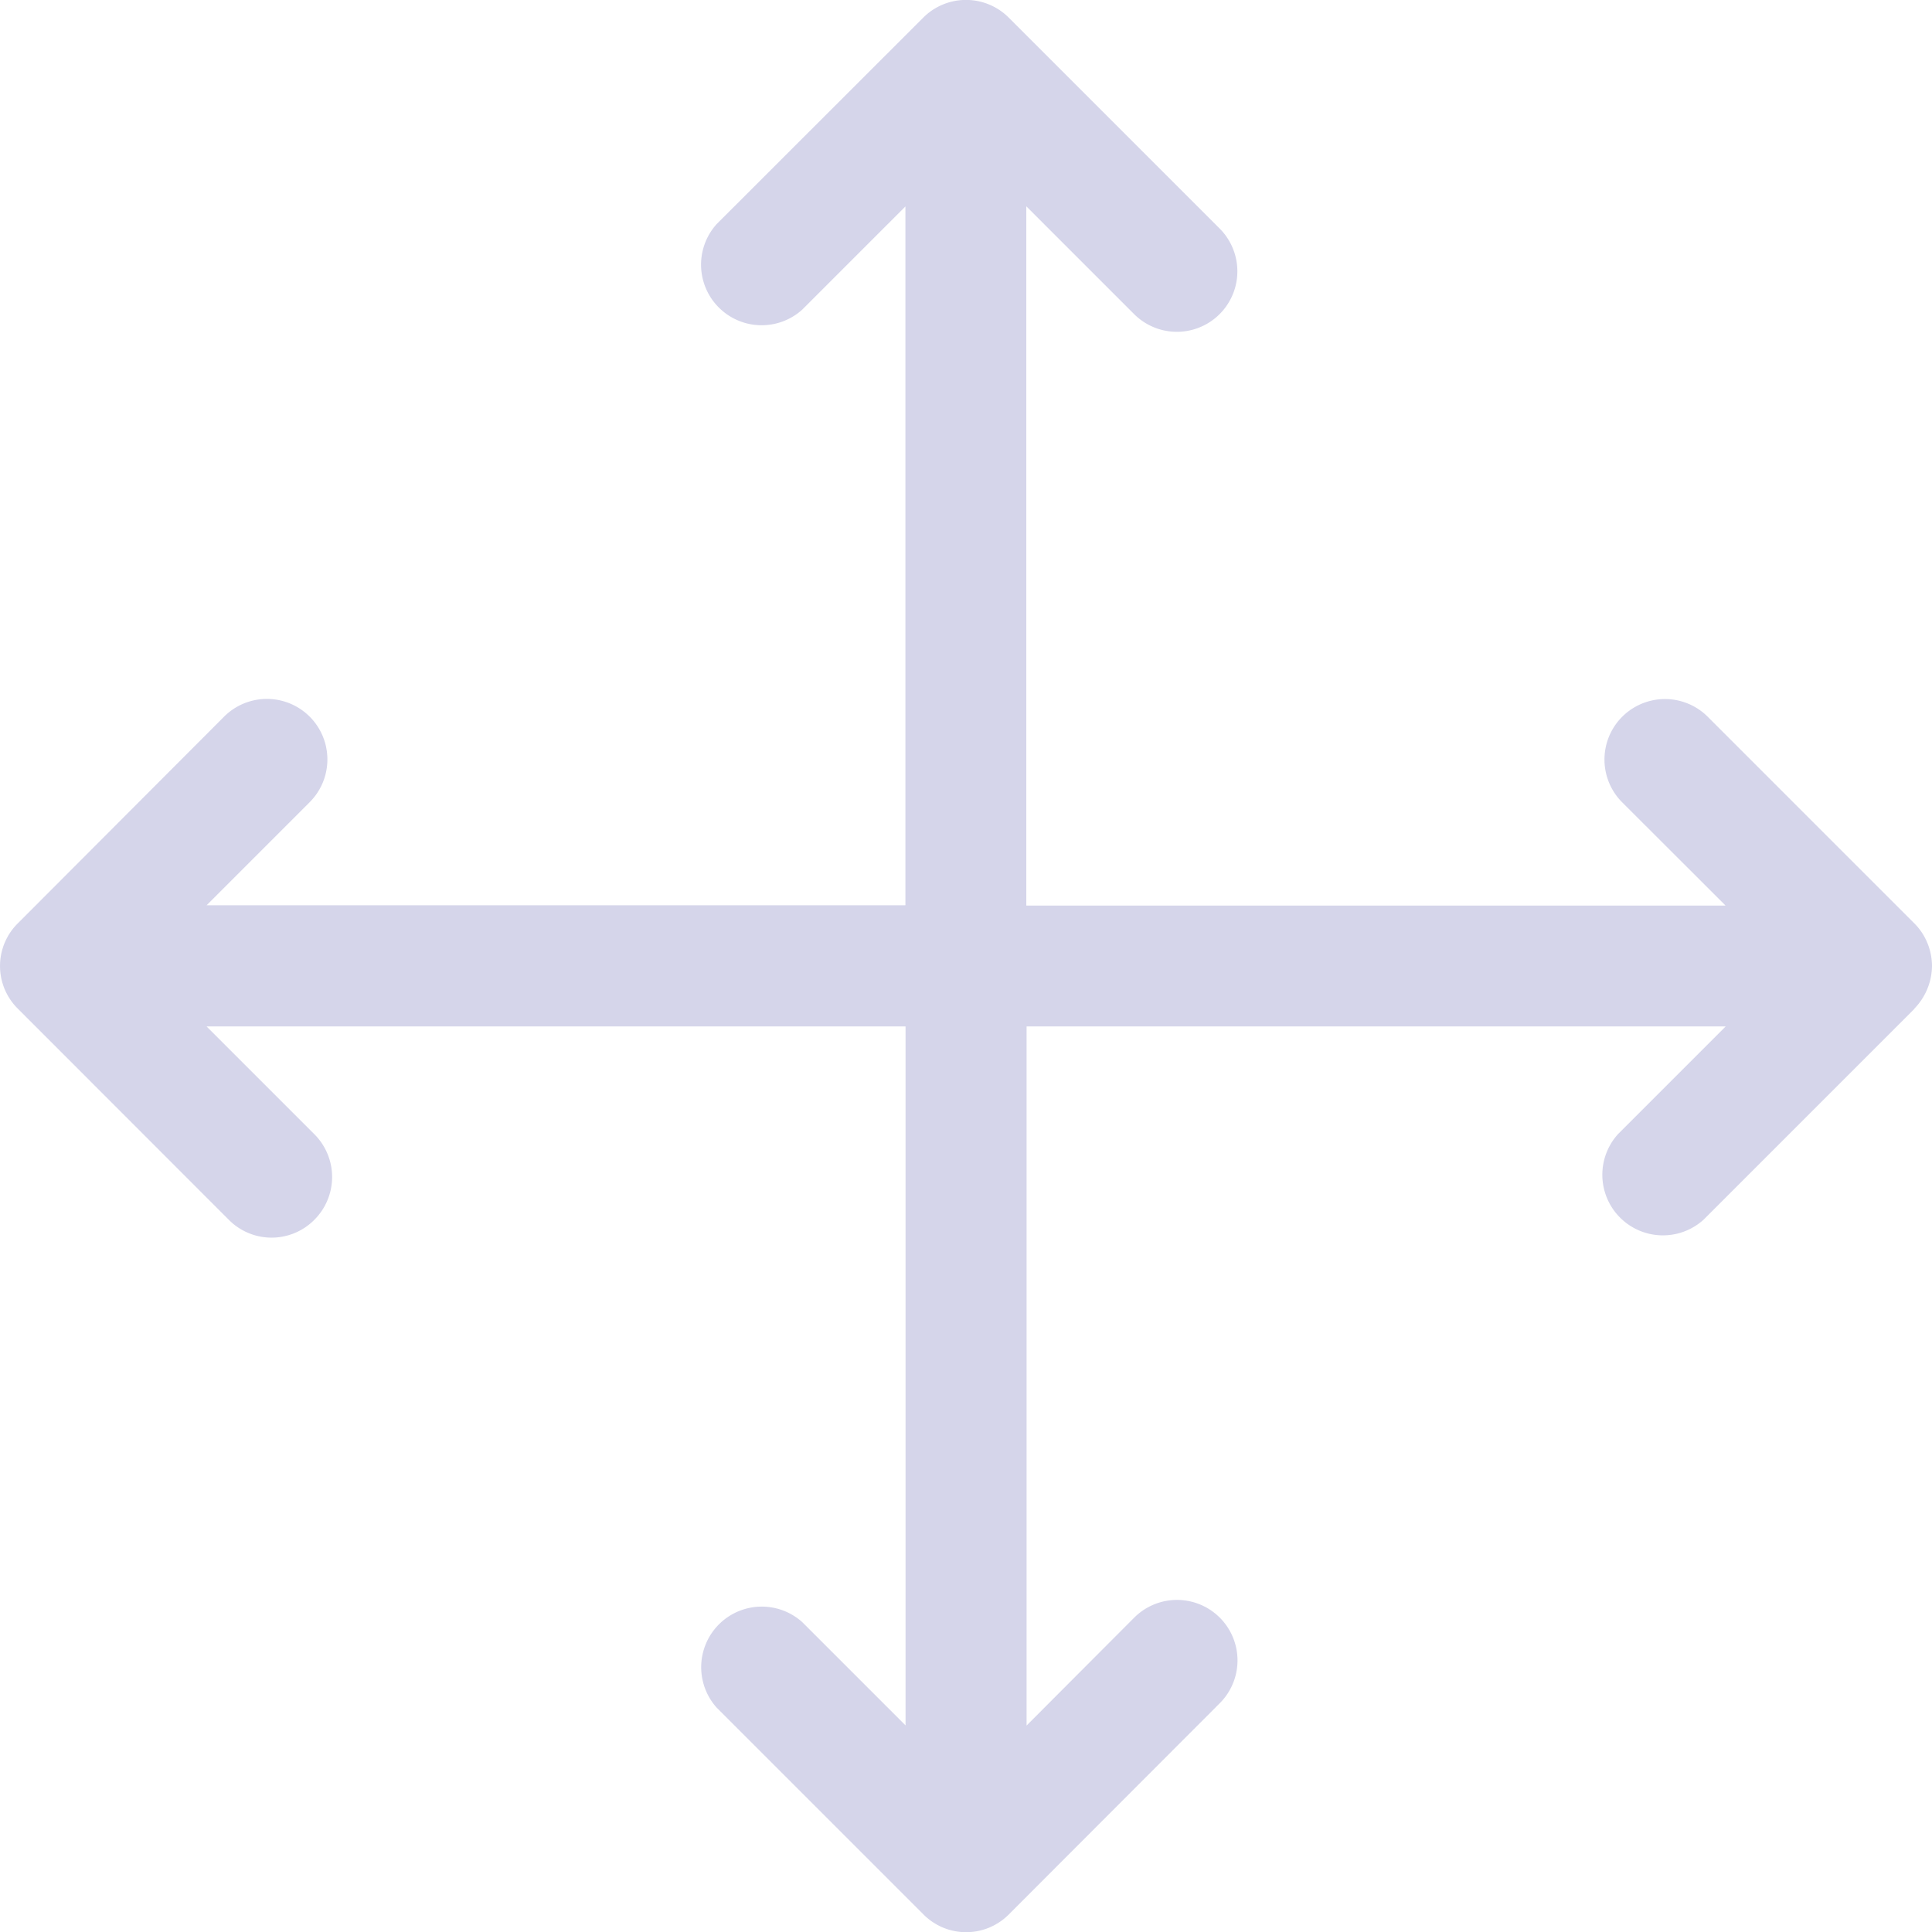 <svg xmlns="http://www.w3.org/2000/svg" width="14" height="14" viewBox="0 0 14 14">
    <path fill="#D5D5EA" fill-rule="nonzero" d="M13.966 6.832a.433.433 0 0 0-.095-.142l-1.496-1.496a.438.438 0 1 0-.62.62l.749.748H7.437V1.495l.781.781a.437.437 0 1 0 .62-.62L7.31.128a.438.438 0 0 0-.62 0L5.193 1.624a.439.439 0 0 0 .62.62l.748-.748V6.56H1.497l.747-.747a.438.438 0 0 0-.62-.62L.13 6.69a.435.435 0 0 0 0 .62l1.528 1.529a.436.436 0 0 0 .62 0 .438.438 0 0 0 0-.62l-.781-.781h5.065v5.065l-.748-.748a.439.439 0 0 0-.62.62l1.497 1.497a.436.436 0 0 0 .62 0l1.528-1.53a.438.438 0 1 0-.62-.62l-.78.782V7.438h5.066l-.781.781a.439.439 0 0 0 .62.62l1.529-1.529c0-.001 0-.003.002-.004A.45.45 0 0 0 14 7a.44.44 0 0 0-.034-.168z"/>
</svg>
